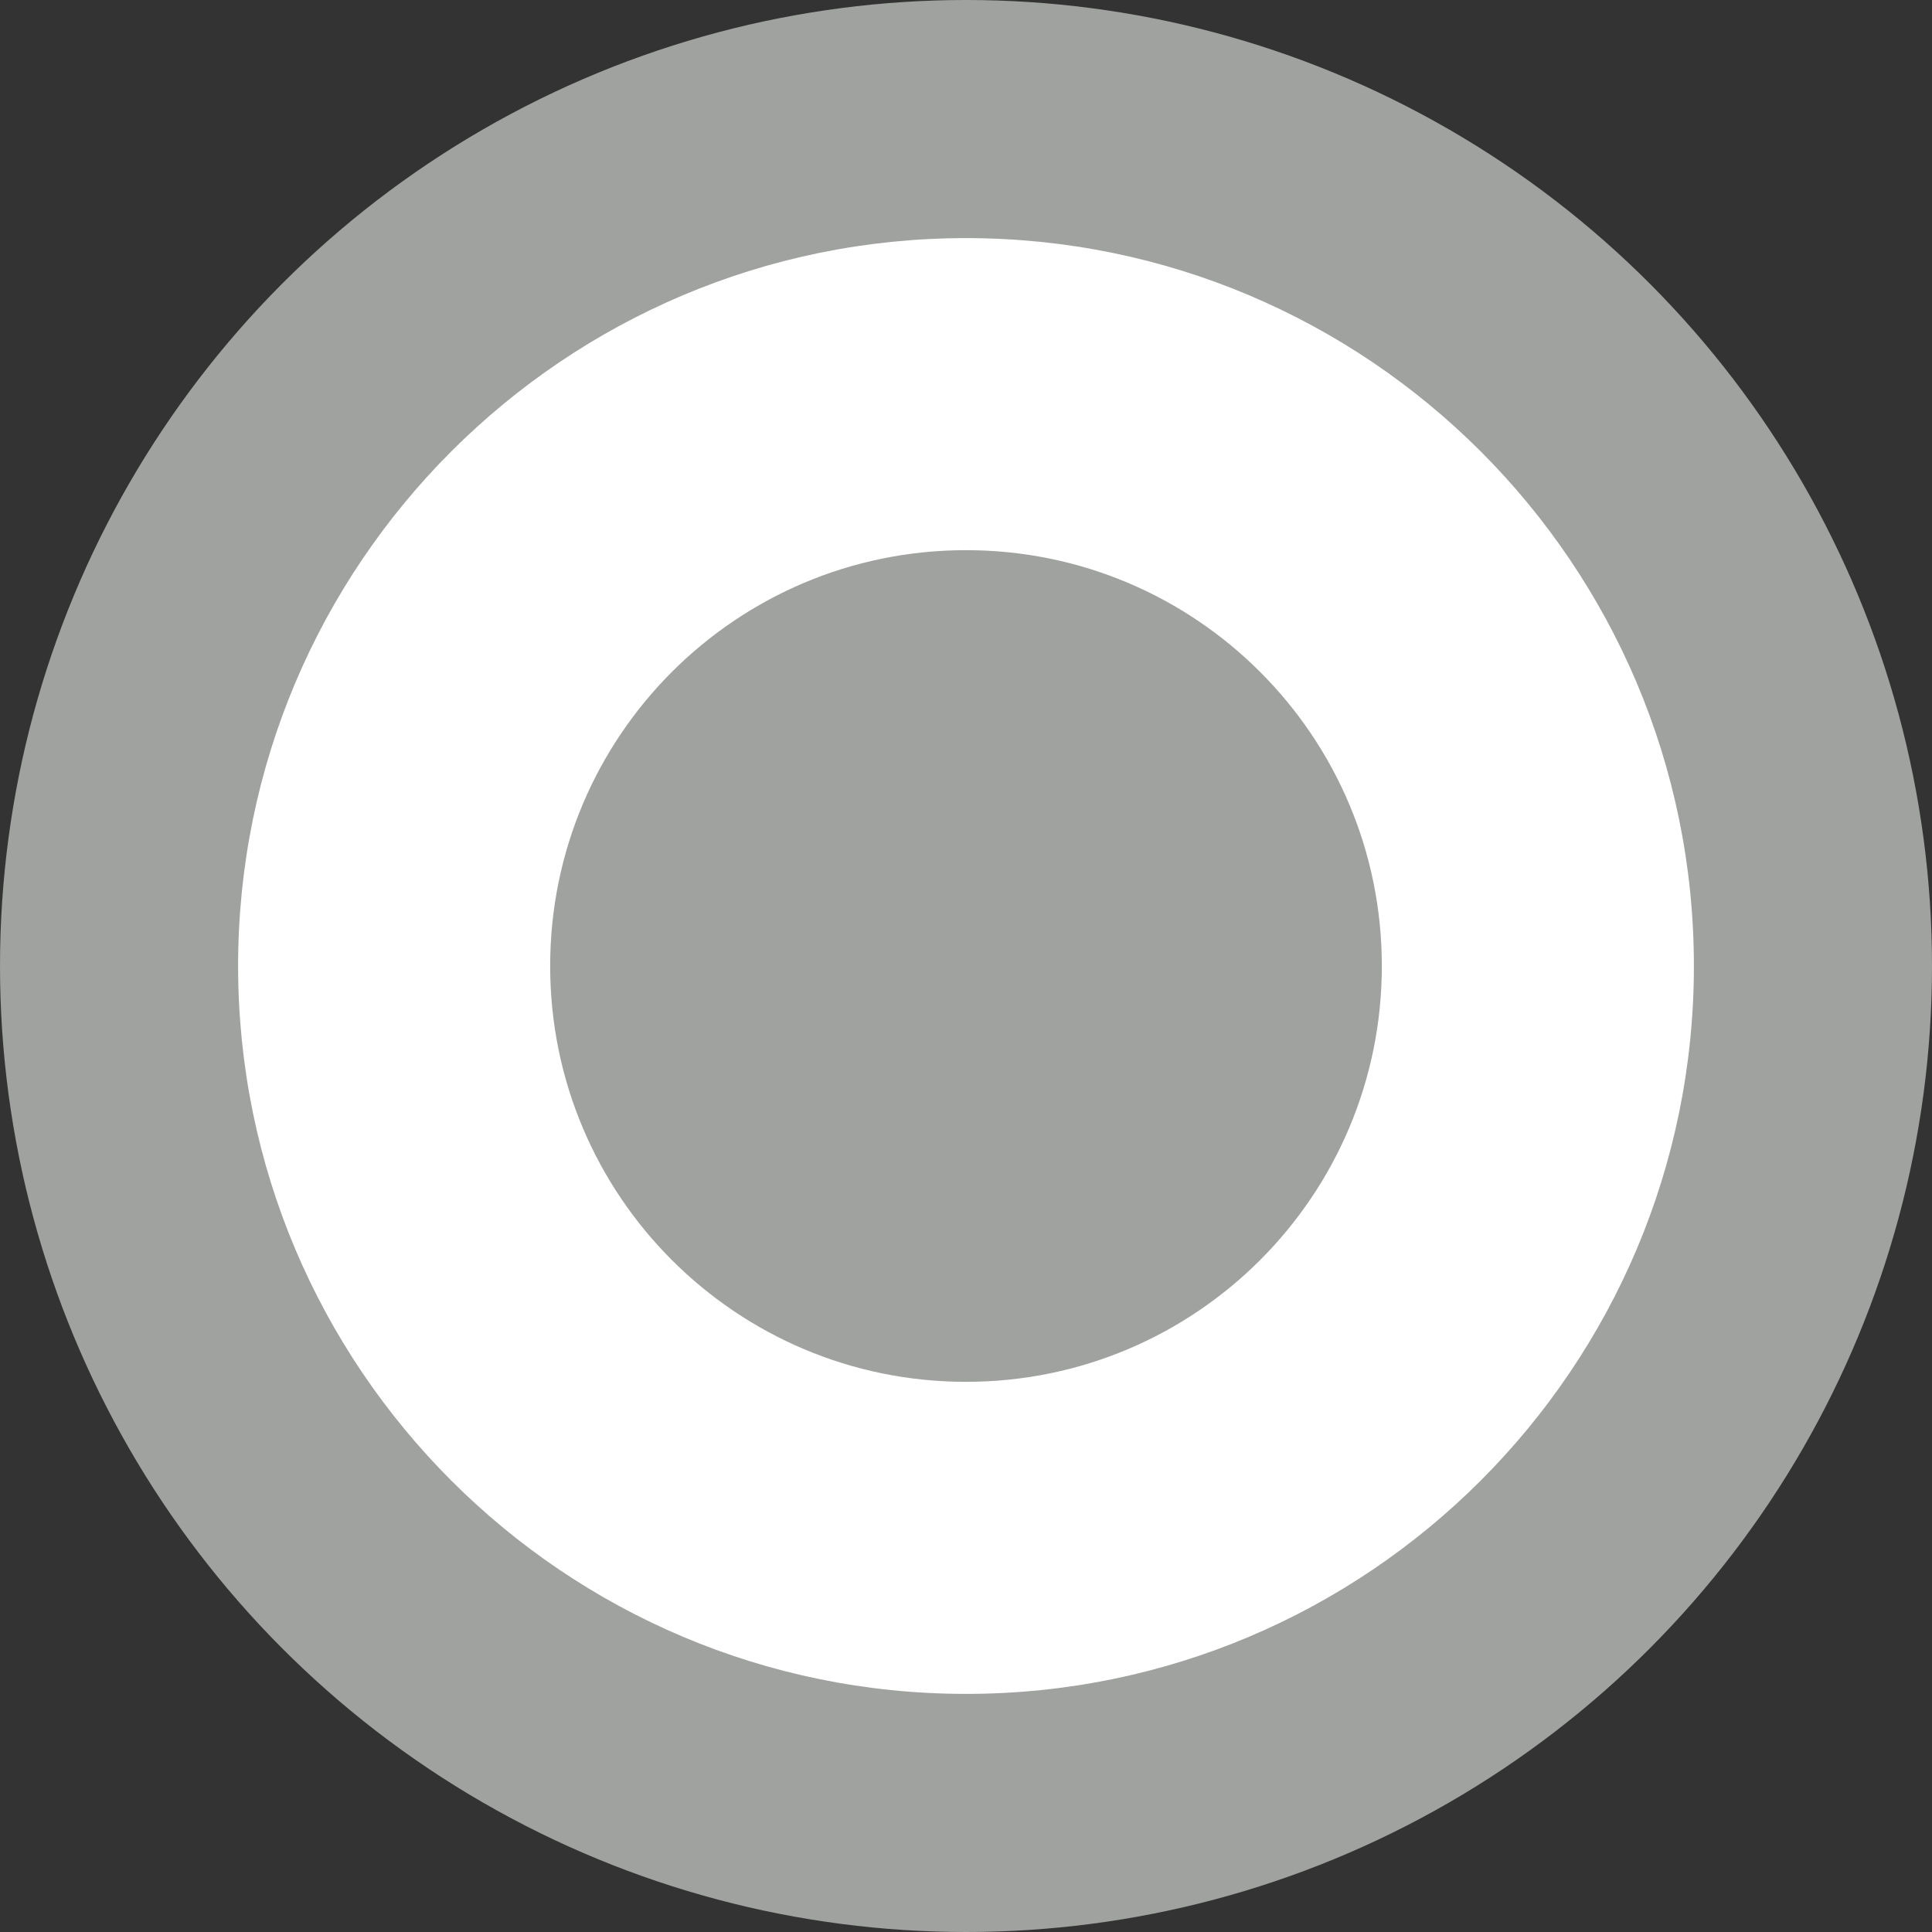 <?xml version="1.0" encoding="utf-8"?>
<!-- Generator: Adobe Illustrator 21.1.0, SVG Export Plug-In . SVG Version: 6.00 Build 0)  -->
<svg version="1.1" id="Capa_1" xmlns="http://www.w3.org/2000/svg" xmlns:xlink="http://www.w3.org/1999/xlink" x="0px" y="0px"
	 viewBox="0 0 512 512" style="enable-background:new 0 0 512 512;" xml:space="preserve">
<rect x="0" y="0" width="512" height="512" fill="#333333" stroke="none"/>
<style type="text/css">
	.st0{fill:#A0A29F;}
	.st1{fill:#FFFFFF;}
</style>
<circle class="st0" cx="256" cy="256" r="256"/>
<path class="st1" d="M256,63.1C149.5,63.1,63.1,149.5,63.1,256S149.5,448.9,256,448.9S448.9,362.5,448.9,256S362.5,63.1,256,63.1z
	 M256,366.2c-60.9,0-110.2-49.3-110.2-110.2c0-60.9,49.3-110.2,110.2-110.2S366.2,195.1,366.2,256
	C366.2,316.9,316.9,366.2,256,366.2z"/>
</svg>
